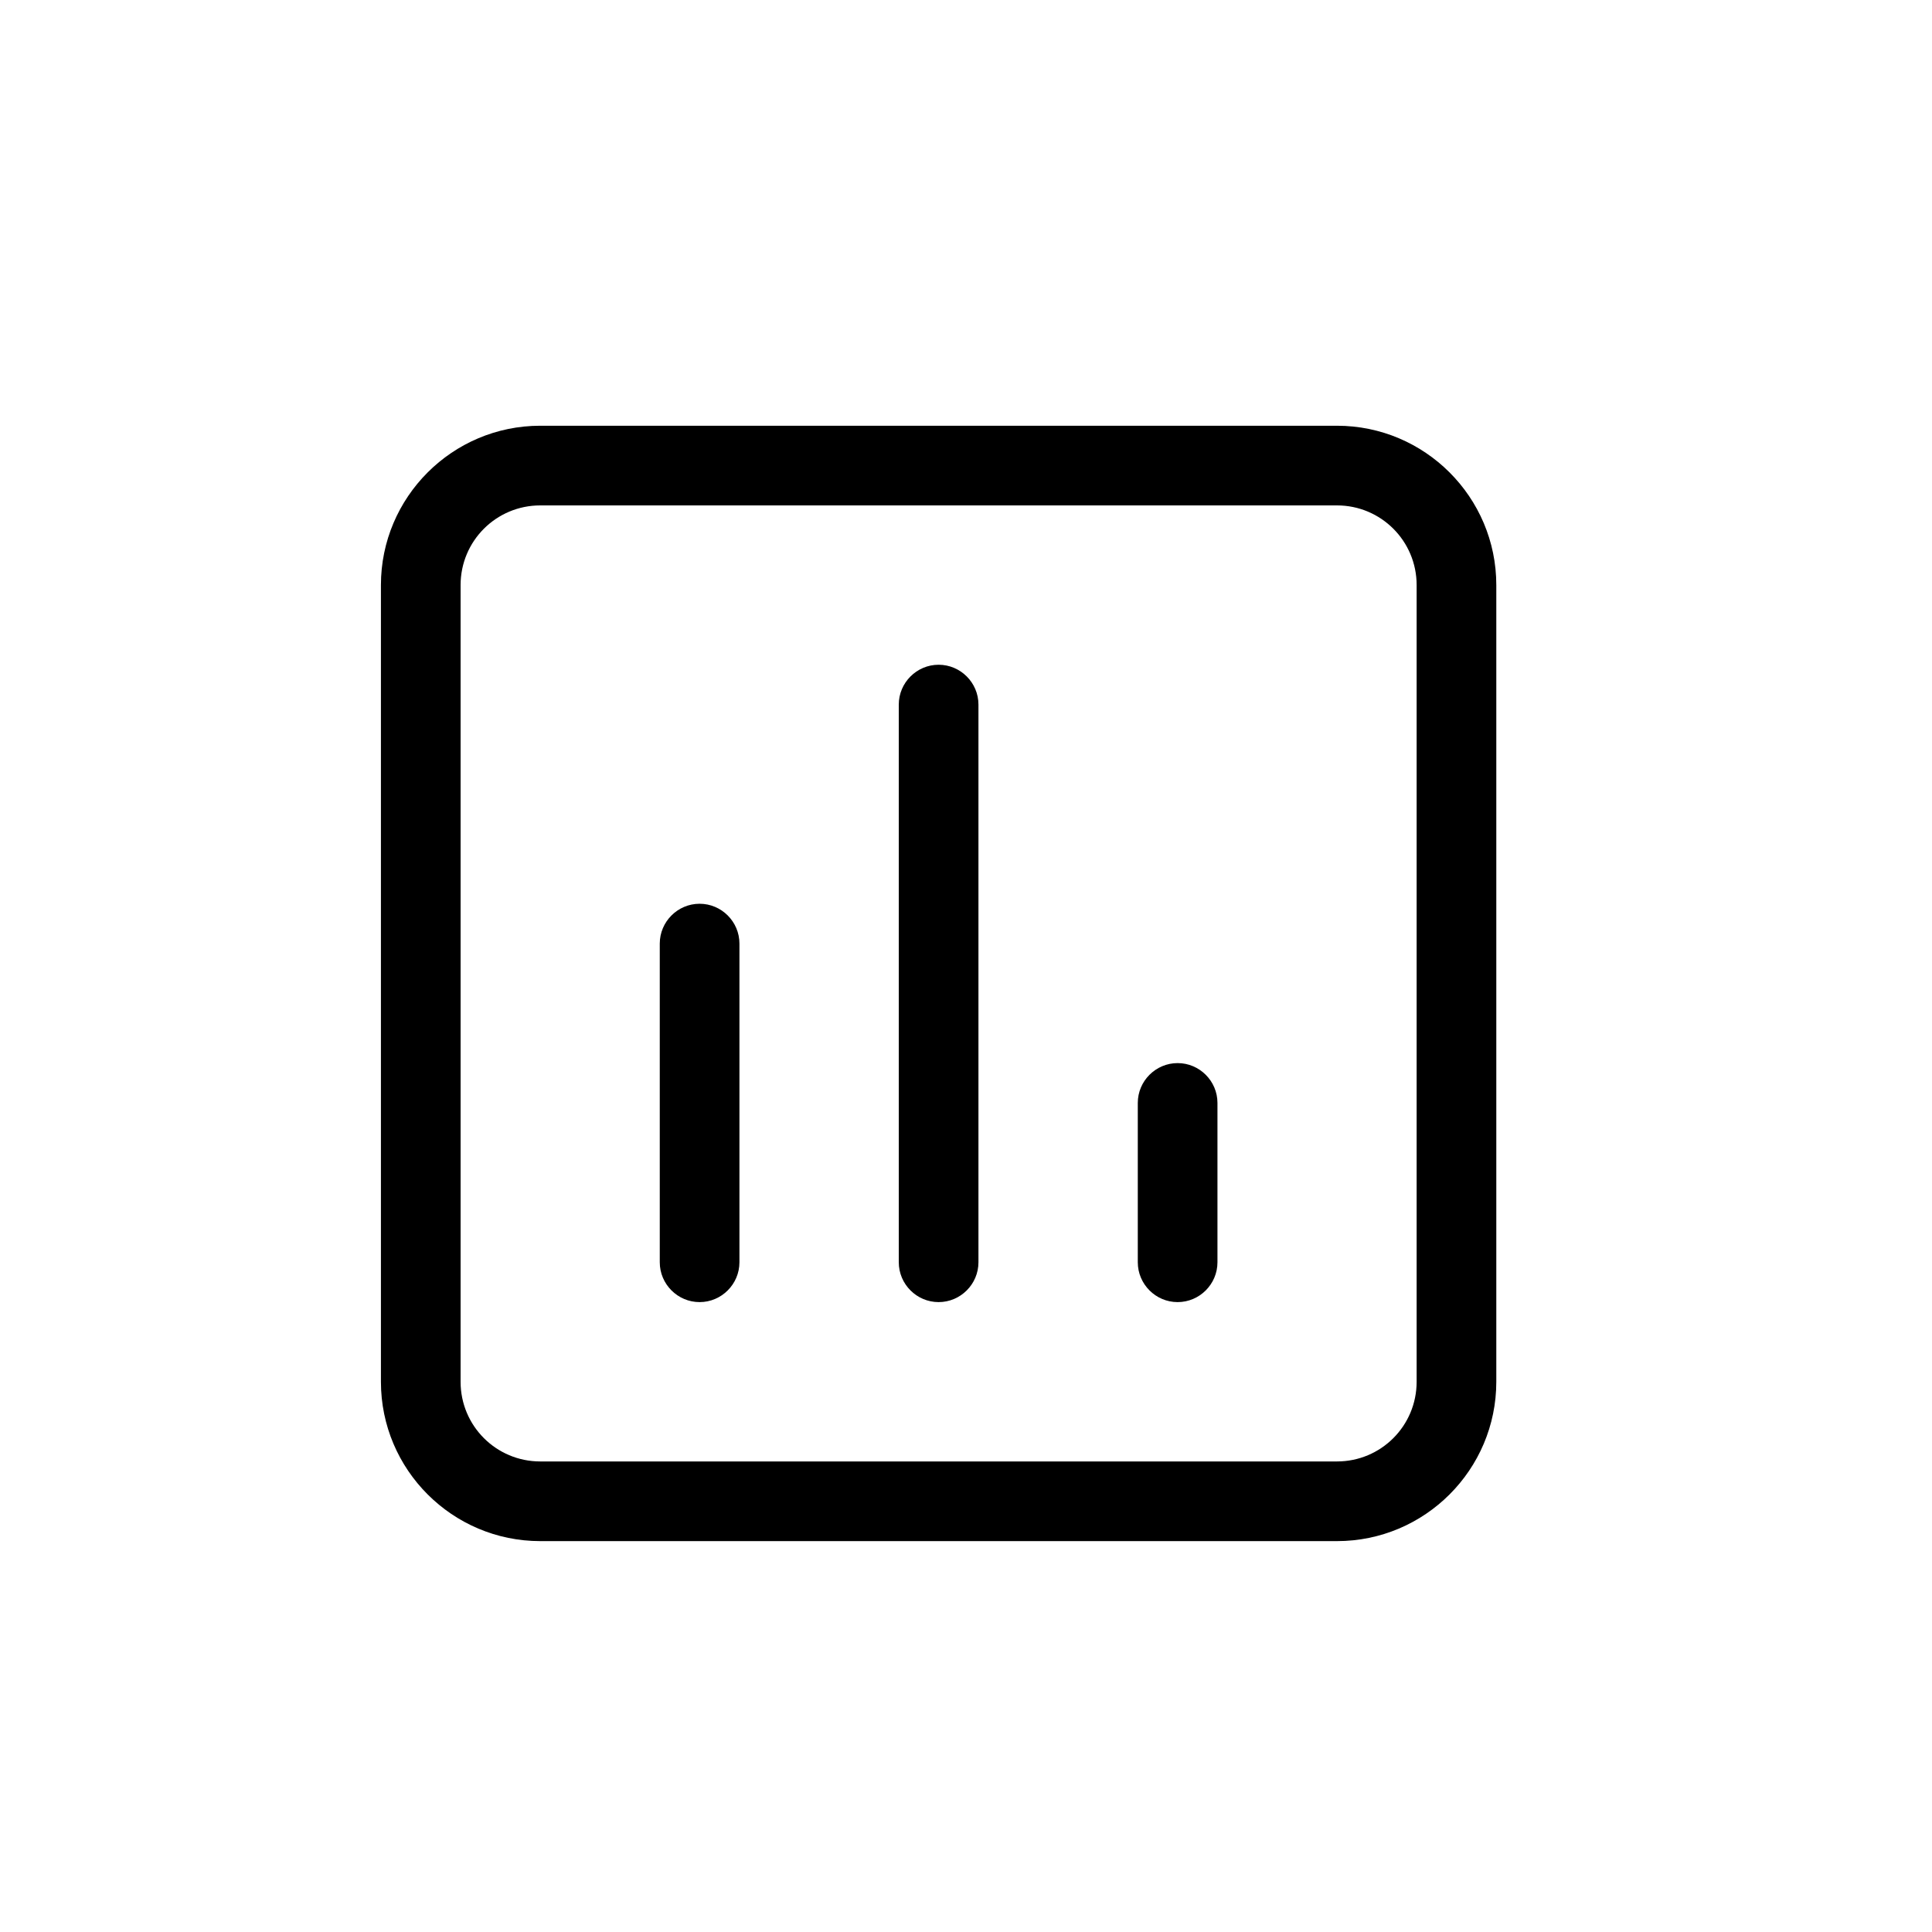 <svg width="776" height="776" viewBox="0 0 776 776" fill="none" xmlns="http://www.w3.org/2000/svg">
<path d="M217 203C199.3 203 185 217.3 185 235V555C185 572.7 199.3 587 217 587H537C554.7 587 569 572.7 569 555V235C569 217.3 554.7 203 537 203H217ZM153 235C153 199.7 181.7 171 217 171H537C572.3 171 601 199.7 601 235V555C601 590.3 572.3 619 537 619H217C181.7 619 153 590.3 153 555V235ZM281 363C289.8 363 297 370.2 297 379V507C297 515.8 289.8 523 281 523C272.2 523 265 515.8 265 507V379C265 370.2 272.2 363 281 363ZM361 283C361 274.2 368.2 267 377 267C385.8 267 393 274.2 393 283V507C393 515.8 385.8 523 377 523C368.2 523 361 515.8 361 507V283ZM473 427C481.8 427 489 434.2 489 443V507C489 515.8 481.8 523 473 523C464.2 523 457 515.8 457 507V443C457 434.2 464.2 427 473 427Z" fill="black"/>
</svg>
